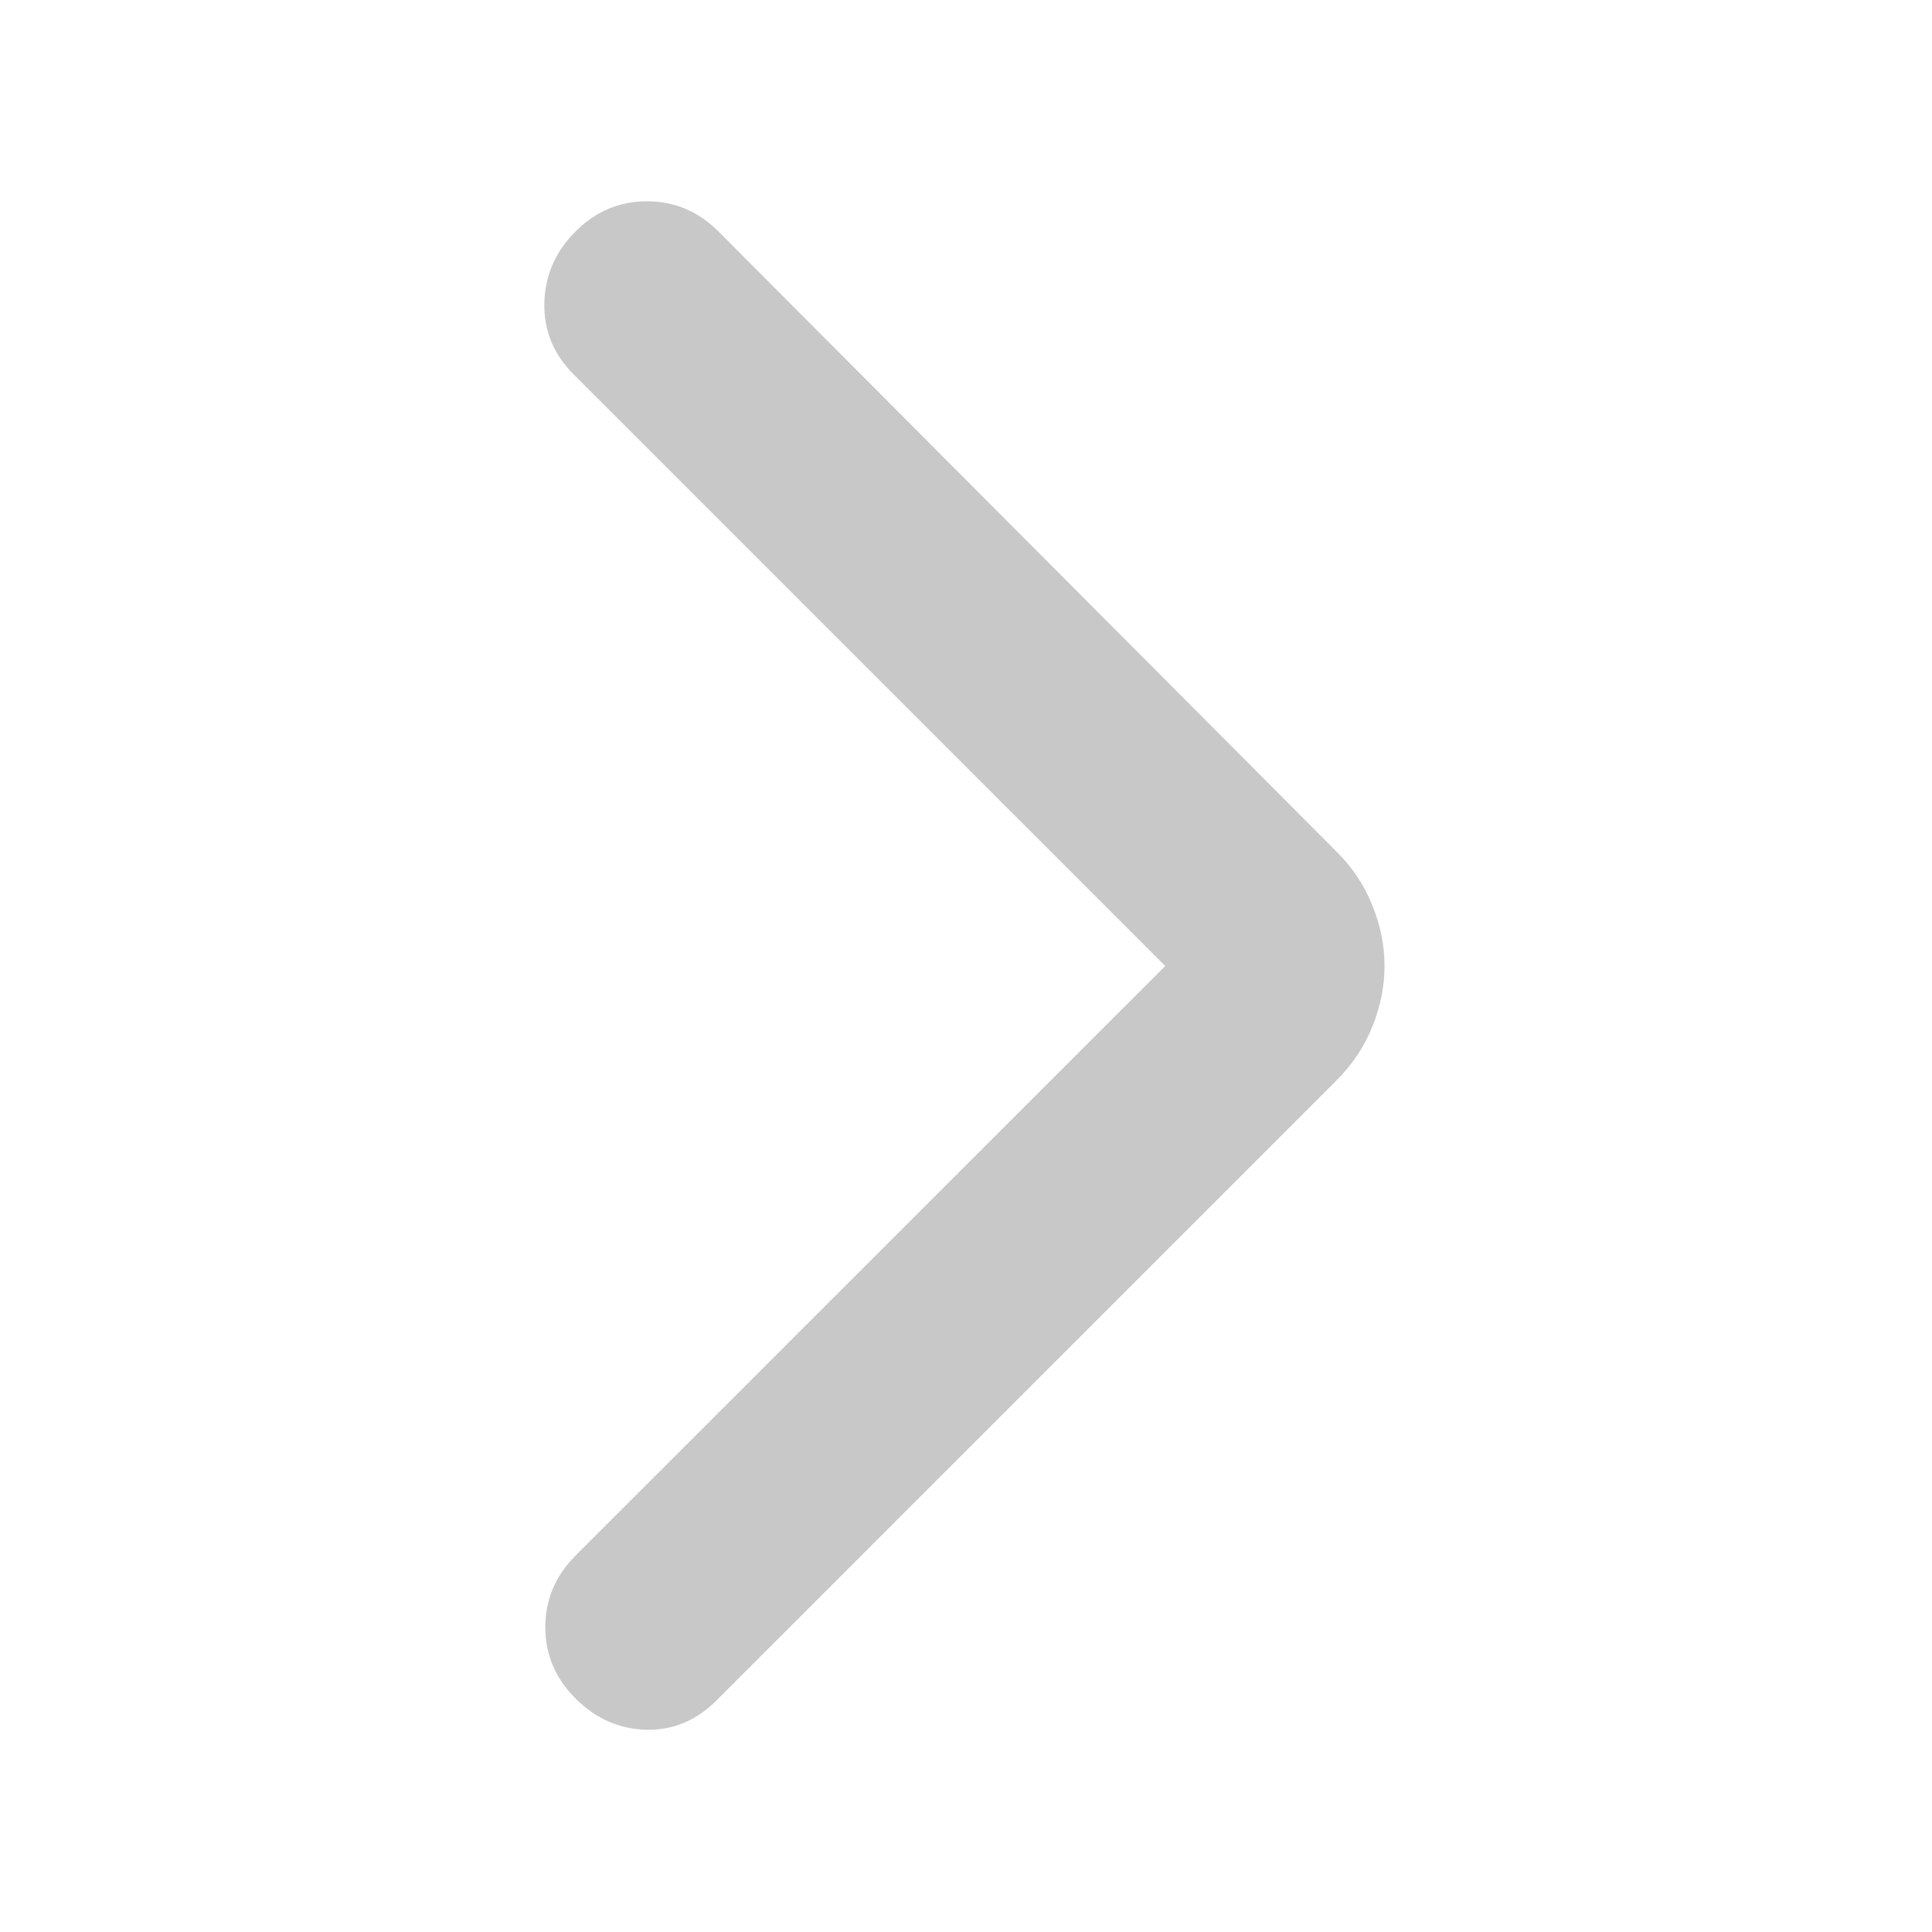 <svg width="16" height="16" viewBox="0 0 16 16" fill="none" xmlns="http://www.w3.org/2000/svg">
<path d="M9.65 8L4.75 3.1C4.583 2.933 4.503 2.736 4.508 2.508C4.514 2.28 4.6 2.083 4.766 1.917C4.933 1.75 5.13 1.667 5.358 1.667C5.586 1.667 5.783 1.75 5.95 1.917L11.066 7.05C11.2 7.183 11.3 7.333 11.366 7.5C11.433 7.667 11.466 7.833 11.466 8C11.466 8.166 11.433 8.333 11.366 8.5C11.3 8.666 11.2 8.816 11.066 8.95L5.933 14.083C5.766 14.25 5.572 14.33 5.35 14.325C5.128 14.319 4.933 14.233 4.766 14.066C4.6 13.9 4.516 13.703 4.516 13.475C4.516 13.247 4.6 13.05 4.766 12.883L9.65 8Z" fill="#C8C8C8"/>
</svg>
